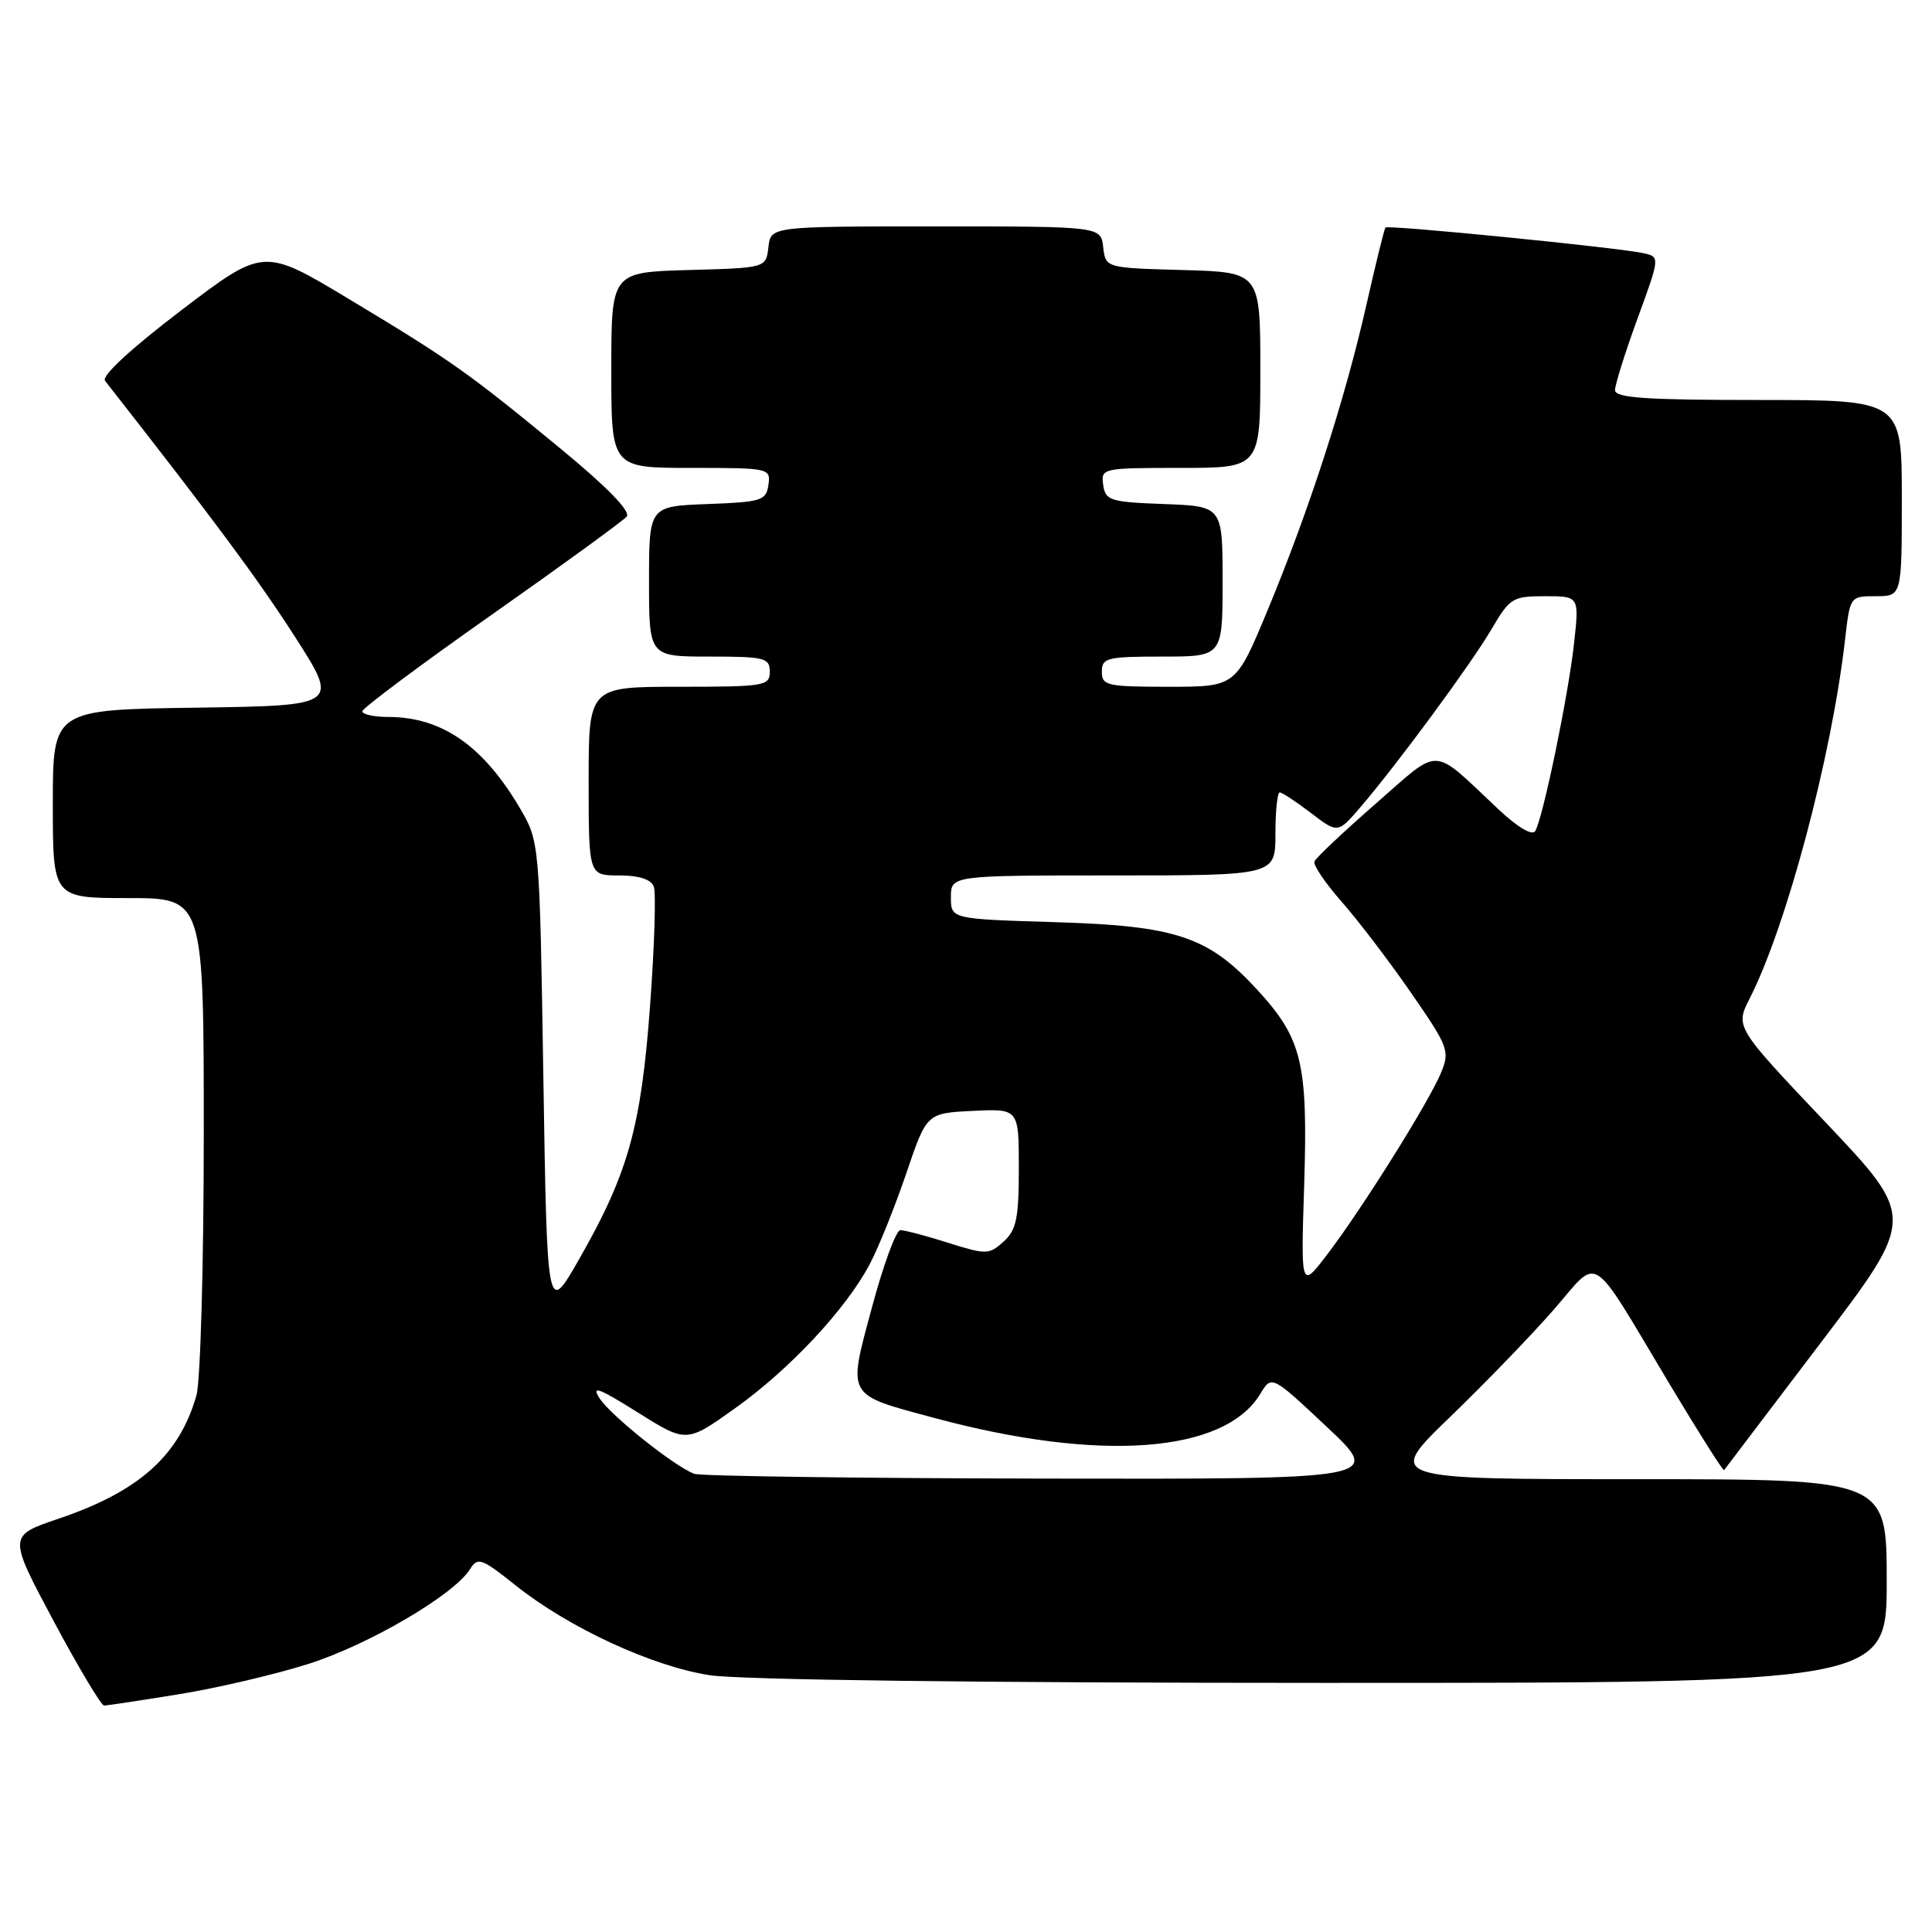 <?xml version="1.0" encoding="UTF-8" standalone="no"?>
<!DOCTYPE svg PUBLIC "-//W3C//DTD SVG 1.1//EN" "http://www.w3.org/Graphics/SVG/1.1/DTD/svg11.dtd" >
<svg xmlns="http://www.w3.org/2000/svg" xmlns:xlink="http://www.w3.org/1999/xlink" version="1.1" viewBox="0 0 256 256">
 <g >
 <path fill="currentColor"
d=" M 23.67 224.50 C 28.72 223.69 36.44 221.88 40.83 220.49 C 48.81 217.97 60.15 211.33 62.27 207.94 C 63.30 206.28 63.78 206.45 68.36 210.10 C 75.38 215.69 86.39 220.78 94.00 221.97 C 97.96 222.59 129.73 222.99 175.25 222.99 C 250.00 223.00 250.00 223.00 250.00 209.50 C 250.00 196.00 250.00 196.00 216.80 196.00 C 183.60 196.00 183.60 196.00 192.15 187.75 C 196.85 183.21 203.04 176.80 205.91 173.50 C 212.04 166.45 210.49 165.46 221.17 183.30 C 225.06 189.79 228.33 194.96 228.45 194.80 C 228.57 194.63 234.33 187.04 241.26 177.92 C 253.86 161.34 253.86 161.34 241.89 148.71 C 229.92 136.08 229.92 136.08 231.85 132.29 C 236.74 122.66 242.70 100.27 244.48 84.75 C 245.14 79.00 245.14 79.00 248.57 79.00 C 252.00 79.00 252.00 79.00 252.00 66.00 C 252.00 53.00 252.00 53.00 233.00 53.00 C 218.01 53.00 214.00 52.72 214.00 51.69 C 214.00 50.97 215.34 46.70 216.98 42.21 C 219.97 34.03 219.97 34.03 217.73 33.54 C 214.19 32.78 183.89 29.77 183.58 30.15 C 183.42 30.34 182.28 35.00 181.03 40.50 C 178.22 52.93 173.49 67.54 167.98 80.82 C 163.75 91.00 163.75 91.00 154.88 91.00 C 146.67 91.00 146.00 90.85 146.00 89.00 C 146.00 87.17 146.67 87.00 154.00 87.00 C 162.00 87.00 162.00 87.00 162.00 77.04 C 162.00 67.08 162.00 67.08 154.25 66.79 C 147.08 66.52 146.48 66.33 146.18 64.25 C 145.87 62.04 146.04 62.00 156.43 62.00 C 167.00 62.00 167.00 62.00 167.00 49.03 C 167.00 36.07 167.00 36.07 156.75 35.78 C 146.50 35.50 146.50 35.50 146.18 32.75 C 145.87 30.00 145.87 30.00 124.00 30.00 C 102.13 30.00 102.13 30.00 101.82 32.75 C 101.50 35.50 101.50 35.50 91.25 35.78 C 81.00 36.07 81.00 36.07 81.00 49.03 C 81.00 62.00 81.00 62.00 91.57 62.00 C 101.96 62.00 102.13 62.04 101.82 64.25 C 101.52 66.33 100.92 66.52 93.75 66.79 C 86.00 67.08 86.00 67.08 86.00 77.04 C 86.00 87.00 86.00 87.00 94.00 87.00 C 101.33 87.00 102.00 87.17 102.00 89.00 C 102.00 90.89 101.33 91.00 90.00 91.00 C 78.00 91.00 78.00 91.00 78.00 103.50 C 78.00 116.00 78.00 116.00 82.03 116.00 C 84.66 116.00 86.26 116.51 86.63 117.48 C 86.94 118.29 86.72 125.38 86.14 133.23 C 84.95 149.37 83.25 155.46 76.72 166.88 C 72.50 174.26 72.50 174.26 72.00 142.88 C 71.50 111.50 71.50 111.50 68.84 107.00 C 63.97 98.77 58.51 95.00 51.43 95.00 C 49.55 95.00 48.01 94.66 48.01 94.25 C 48.02 93.84 55.71 88.10 65.09 81.50 C 74.48 74.90 82.55 69.03 83.04 68.45 C 83.60 67.77 80.50 64.58 74.39 59.54 C 62.10 49.41 59.76 47.75 46.21 39.61 C 34.92 32.82 34.92 32.82 24.01 41.12 C 17.30 46.24 13.42 49.82 13.92 50.46 C 28.36 68.90 34.15 76.70 39.02 84.28 C 44.95 93.50 44.95 93.50 25.97 93.77 C 7.00 94.04 7.00 94.04 7.00 106.52 C 7.00 119.00 7.00 119.00 17.00 119.00 C 27.00 119.00 27.00 119.00 27.00 150.26 C 27.00 167.52 26.56 183.03 26.03 184.90 C 23.73 192.90 18.43 197.63 7.72 201.25 C 1.08 203.50 1.08 203.50 7.08 214.75 C 10.39 220.94 13.41 226.00 13.80 226.00 C 14.18 225.99 18.63 225.32 23.67 224.50 Z  M 92.00 195.29 C 89.40 194.33 80.99 187.63 79.46 185.30 C 78.30 183.53 79.33 183.90 84.48 187.14 C 90.96 191.20 90.96 191.20 97.39 186.61 C 104.65 181.44 112.11 173.45 115.25 167.50 C 116.41 165.30 118.58 159.90 120.08 155.50 C 122.79 147.50 122.79 147.50 128.89 147.20 C 135.00 146.90 135.00 146.90 135.00 154.80 C 135.00 161.45 134.68 162.98 132.98 164.52 C 131.05 166.26 130.70 166.27 125.64 164.68 C 122.72 163.75 119.87 163.00 119.30 163.00 C 118.74 163.00 117.05 167.59 115.55 173.19 C 112.31 185.23 112.02 184.71 123.82 187.89 C 145.74 193.79 162.25 192.57 167.00 184.69 C 168.50 182.20 168.50 182.20 175.84 189.10 C 183.19 196.00 183.19 196.00 138.34 195.92 C 113.68 195.88 92.83 195.59 92.00 195.29 Z  M 172.81 157.04 C 173.32 140.88 172.55 137.64 166.62 131.18 C 160.11 124.09 155.88 122.67 139.75 122.19 C 126.00 121.77 126.00 121.77 126.00 118.89 C 126.00 116.00 126.00 116.00 147.50 116.00 C 169.00 116.00 169.00 116.00 169.00 110.50 C 169.00 107.47 169.26 105.00 169.57 105.00 C 169.88 105.00 171.74 106.22 173.70 107.72 C 177.27 110.44 177.27 110.44 180.25 106.97 C 185.16 101.25 194.91 88.01 197.64 83.36 C 200.06 79.23 200.43 79.00 204.72 79.00 C 209.26 79.00 209.26 79.00 208.57 85.25 C 207.80 92.23 204.43 108.50 203.42 110.13 C 203.03 110.76 201.11 109.63 198.63 107.31 C 189.51 98.75 191.08 98.83 182.27 106.51 C 178.00 110.24 174.35 113.68 174.17 114.15 C 173.98 114.62 175.61 117.02 177.79 119.50 C 179.96 121.97 184.10 127.39 186.97 131.55 C 191.95 138.76 192.14 139.25 190.93 142.18 C 189.32 146.05 180.43 160.25 175.85 166.24 C 172.37 170.80 172.37 170.80 172.81 157.04 Z "/>
</g>
</svg>